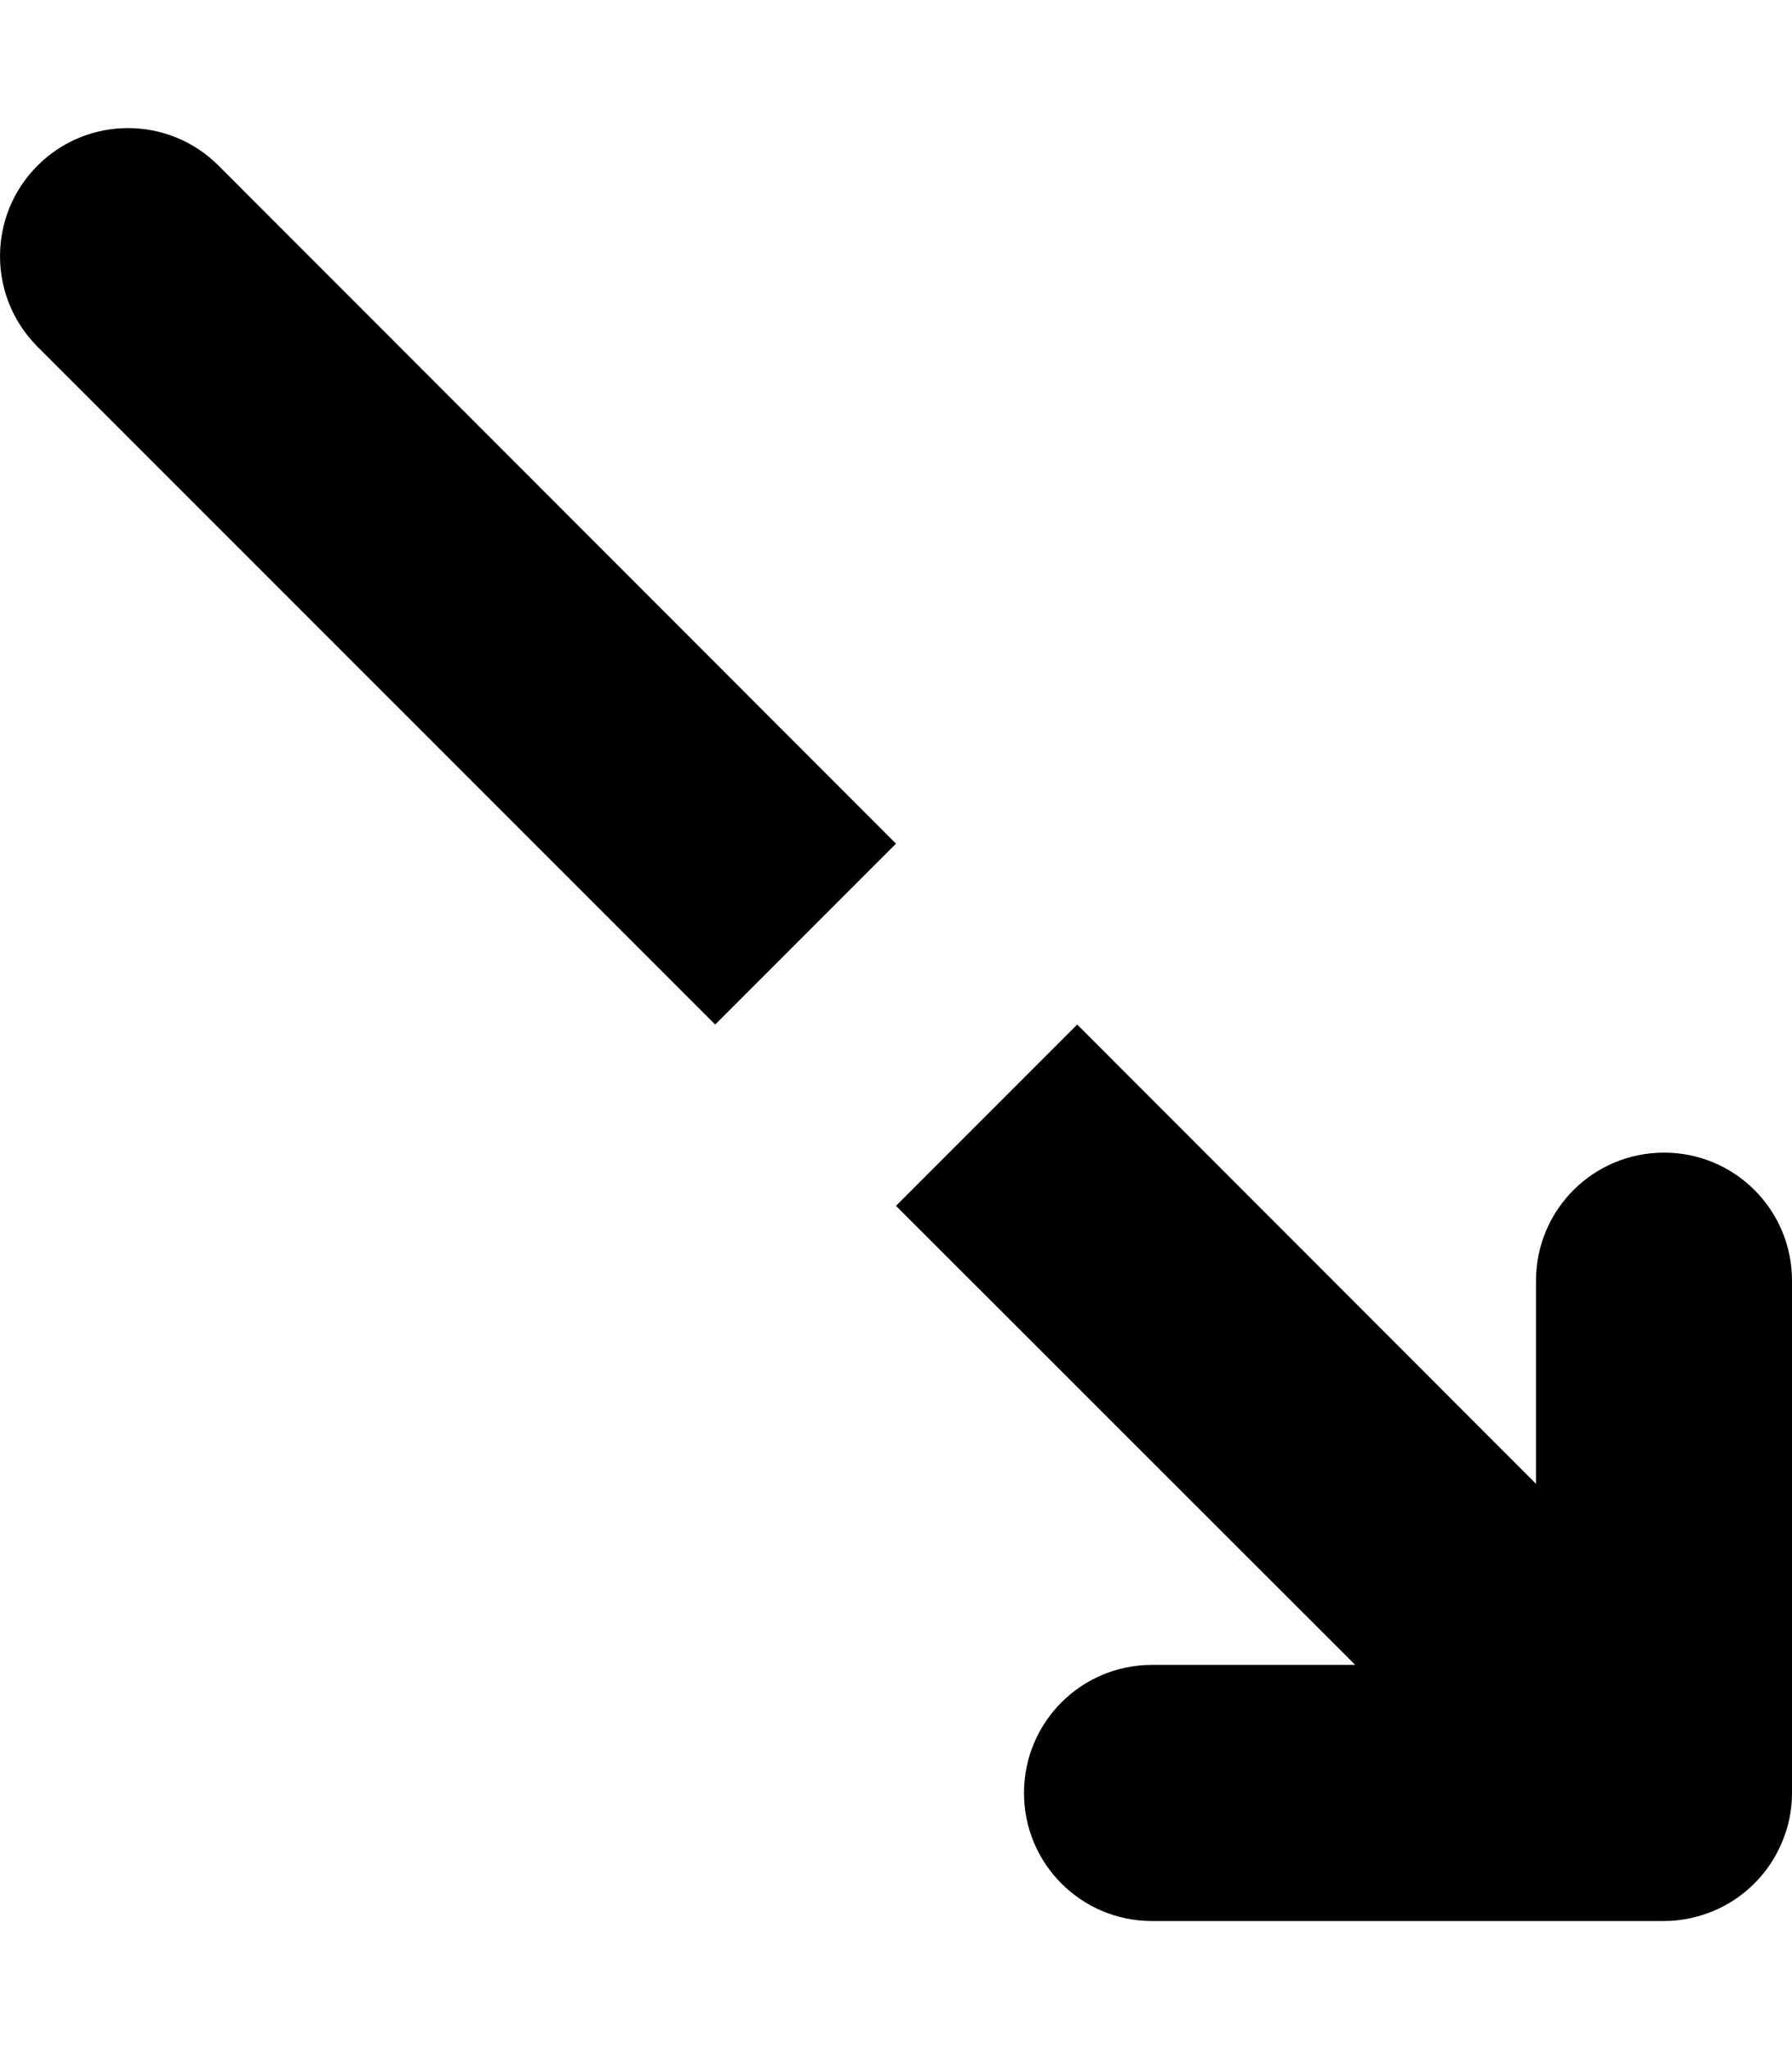 <svg xmlns="http://www.w3.org/2000/svg" viewBox="0 0 448 512"><!--! Font Awesome Pro 6.2.0 by @fontawesome - https://fontawesome.com License - https://fontawesome.com/license (Commercial License) Copyright 2022 Fonticons, Inc. --><path d="M54.63 41.38c-12.5-12.5-32.75-12.5-45.25 0c-12.49 12.49-12.51 32.74 0 45.25L178.8 256L224 210.8L54.63 41.38zM416 288c-17.69 0-32 14.31-32 32v50.75L269.3 256L224 301.3L338.8 416H288c-17.69 0-32 14.31-32 32s14.31 32 32 32h128c4.164 0 8.312-.848 12.22-2.461c7.84-3.242 14.08-9.48 17.32-17.32C447.2 456.3 448 452.2 448 448v-128C448 302.3 433.7 288 416 288z" class="fa-secondary"/></svg>